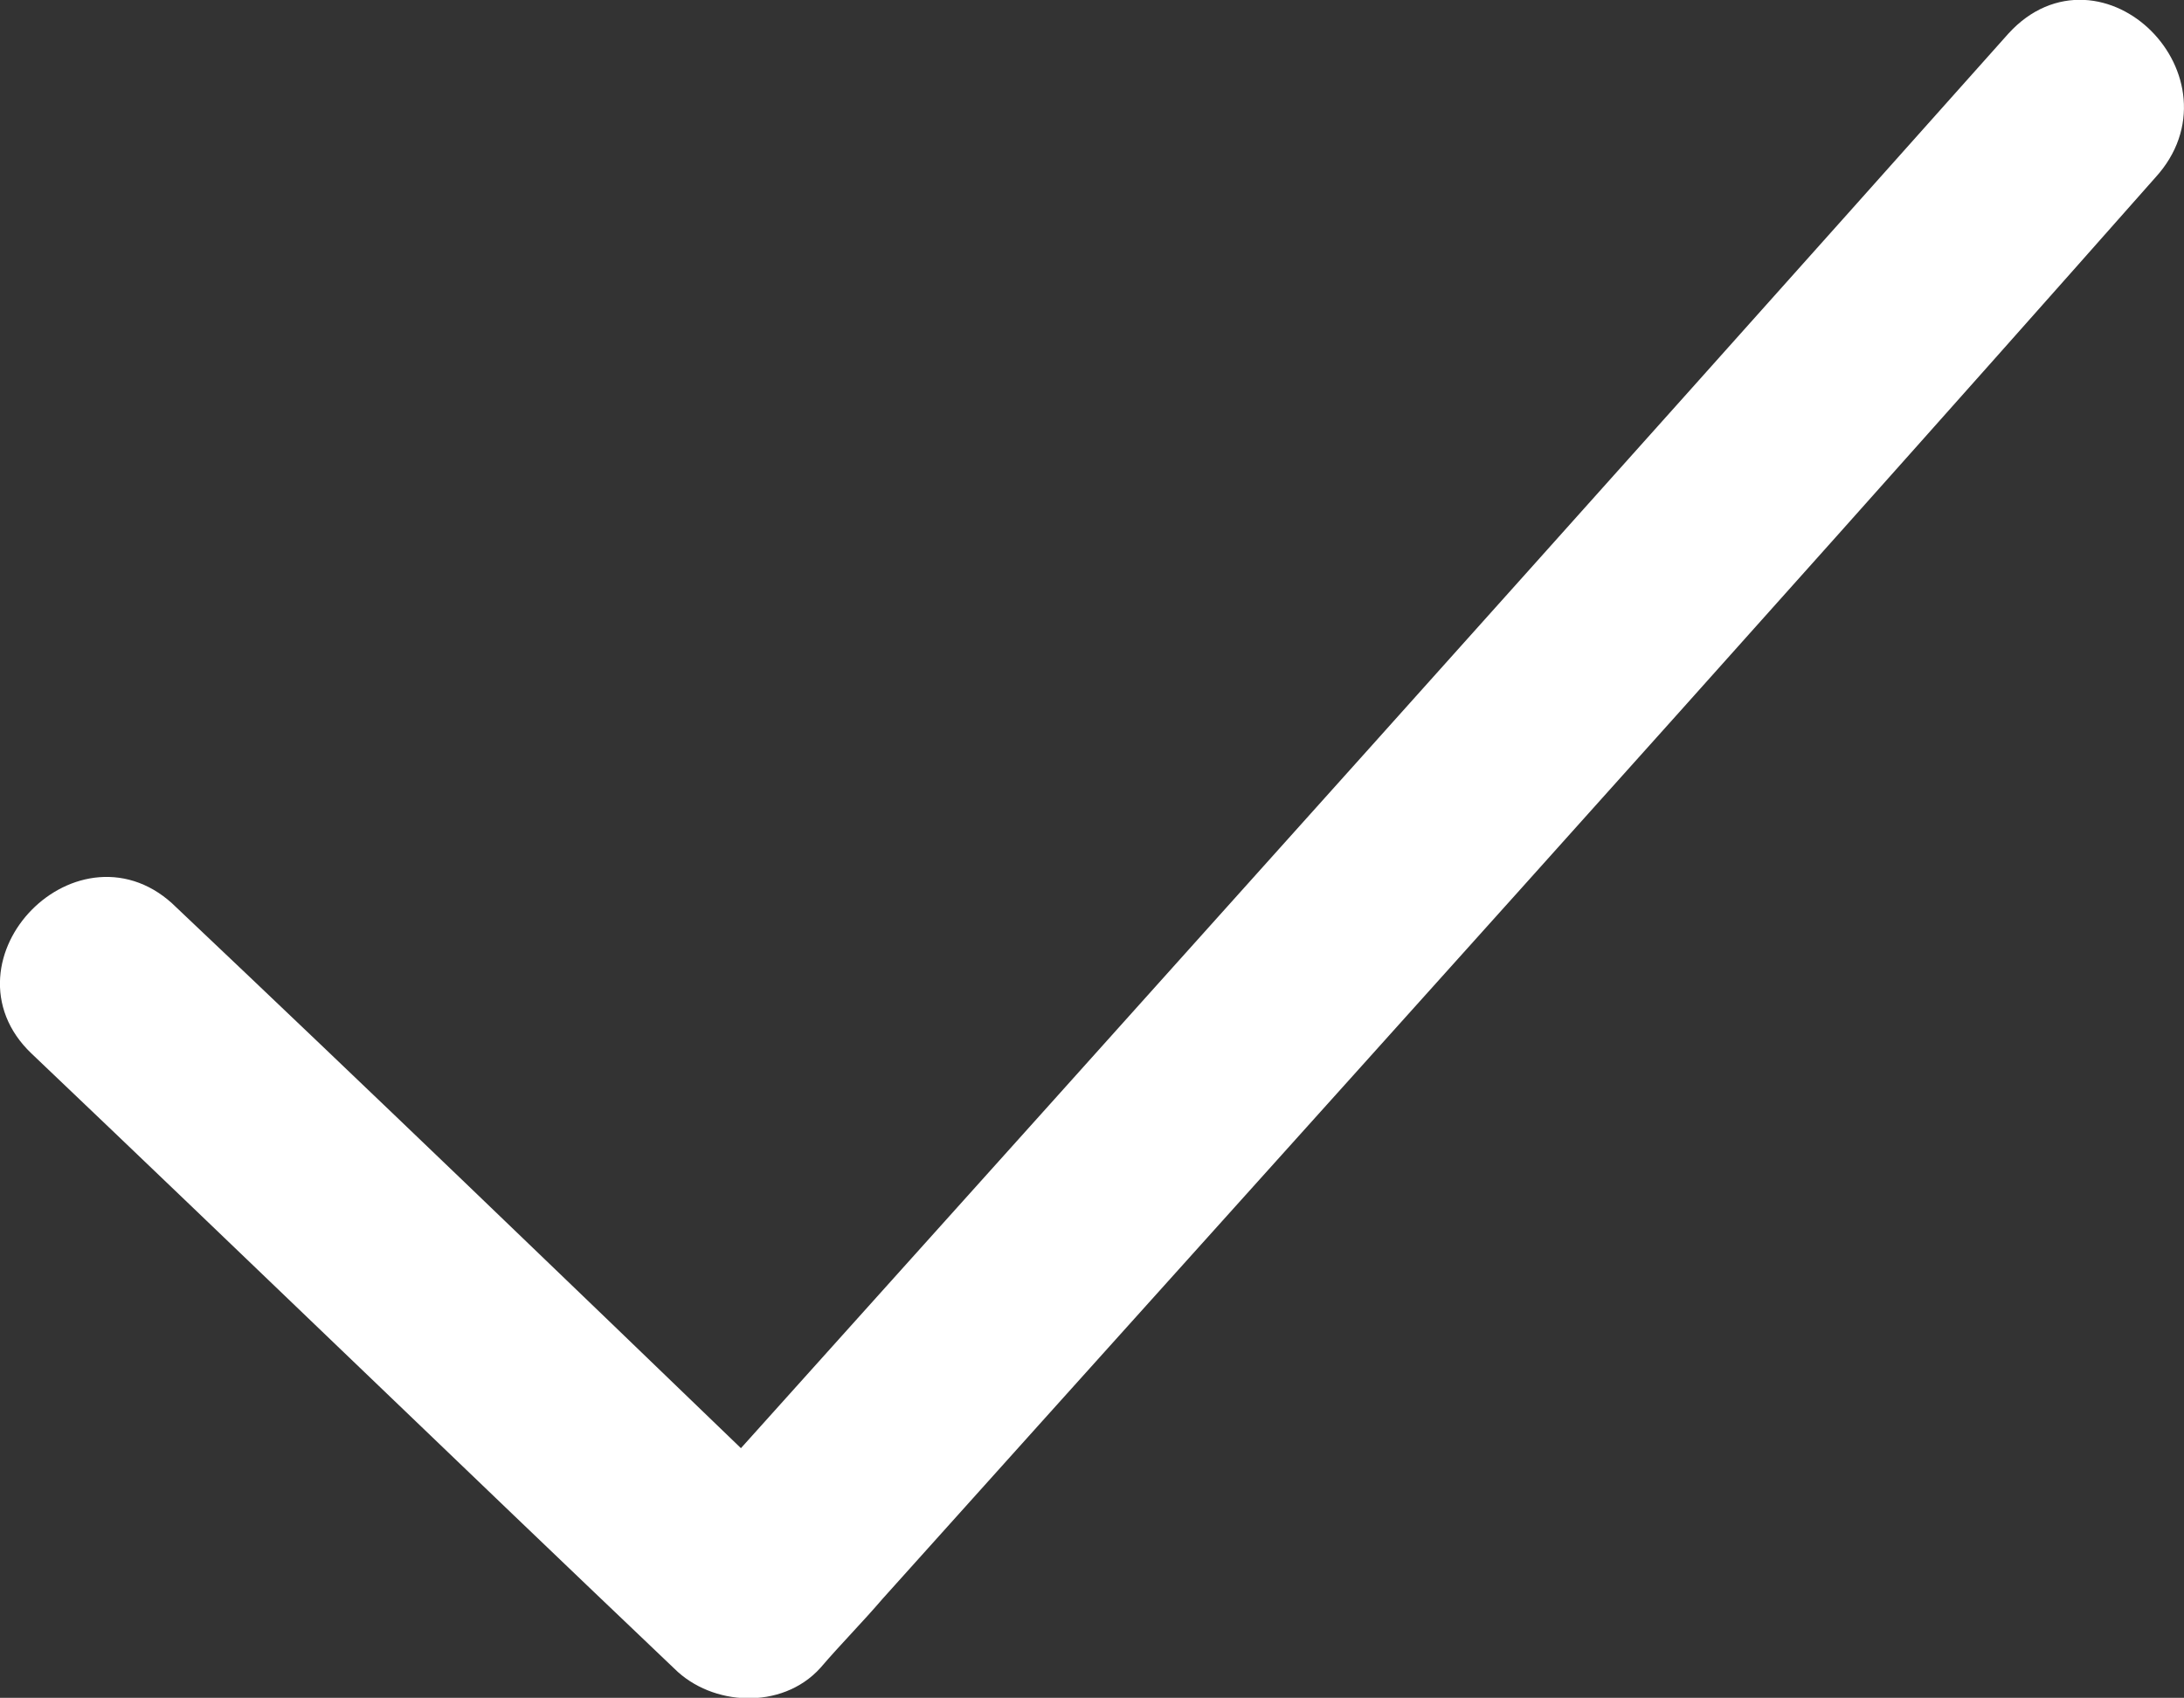 <?xml version="1.0" encoding="utf-8"?>
<!-- Generator: Adobe Illustrator 22.0.1, SVG Export Plug-In . SVG Version: 6.00 Build 0)  -->
<svg version="1.1" id="Layer_1" xmlns="http://www.w3.org/2000/svg" xmlns:xlink="http://www.w3.org/1999/xlink" x="0px" y="0px"
	 viewBox="0 0 126.3 98.2" style="enable-background:new 0 0 126.3 98.2;" xml:space="preserve">
<rect x="0" y="0" width="126.3" height="98.2" fill="#333333" stroke="none"/>
<style type="text/css">
	.st0{fill:#FFFFFF;stroke:#FFFFFF;stroke-width:2;stroke-miterlimit:10;}
</style>
<g>
	<g>
		<g>
			<g>
				<path class="st0" d="M116.9,2.6c4.4-4.8,11.4,2.2,7,7c-24.4,27.6-49,54.8-73.6,82.2c-1.2,1.4-2.4,2.6-3.6,4c-1.8,2-5.2,1.8-7,0
					C27.3,84,14.9,72,2.5,60.2c-4.6-4.4,2.4-11.6,7-7c11.2,10.6,22.2,21.2,33.4,32C67.7,57.6,92.3,30.2,116.9,2.6z"/>
			</g>
		</g>
	</g>
</g>
</svg>

